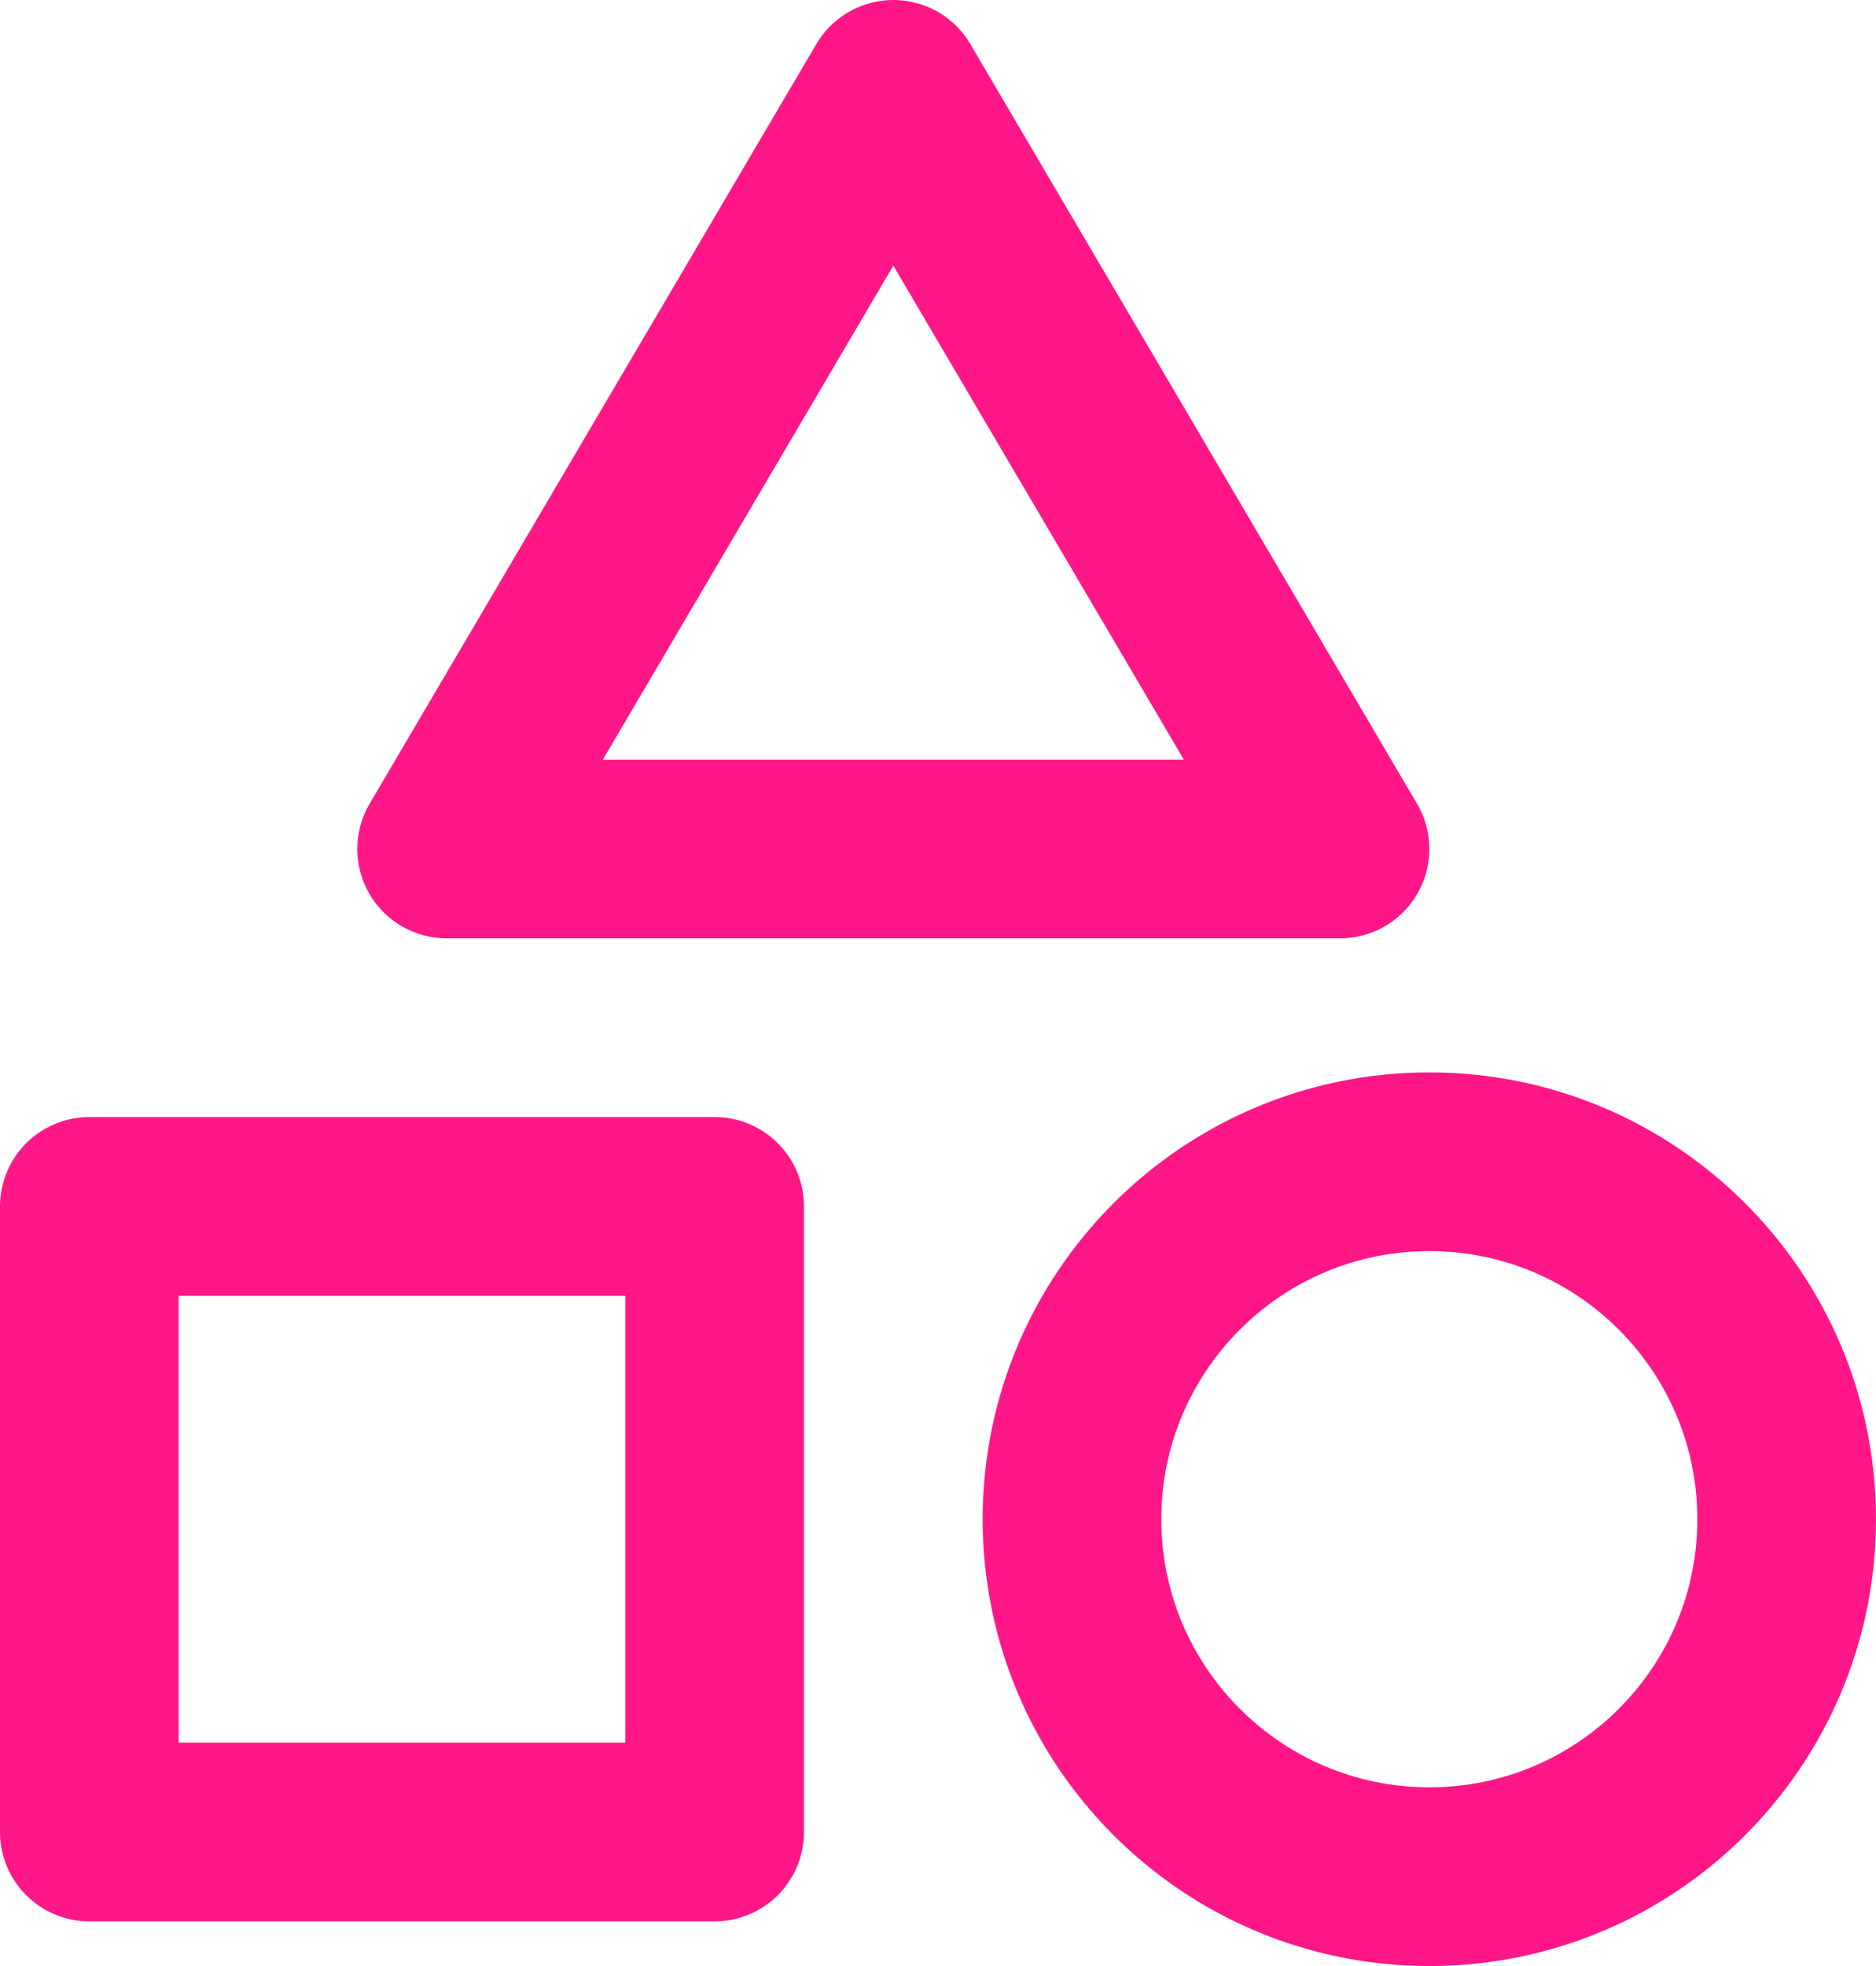 <svg width="42" height="44" viewBox="0 0 42 44" fill="none" xmlns="http://www.w3.org/2000/svg">
<path d="M2 27H16V41H2V27Z" stroke="#FF1787" stroke-width="4" stroke-linecap="round" stroke-linejoin="round"/>
<path d="M20 2L30 19H10L20 2Z" stroke="#FF1787" stroke-width="4" stroke-linecap="round" stroke-linejoin="round"/>
<path d="M32 42C36.418 42 40 38.418 40 34C40 29.582 36.418 26 32 26C27.582 26 24 29.582 24 34C24 38.418 27.582 42 32 42Z" stroke="#FF1787" stroke-width="4" stroke-linecap="round" stroke-linejoin="round"/>
</svg>

